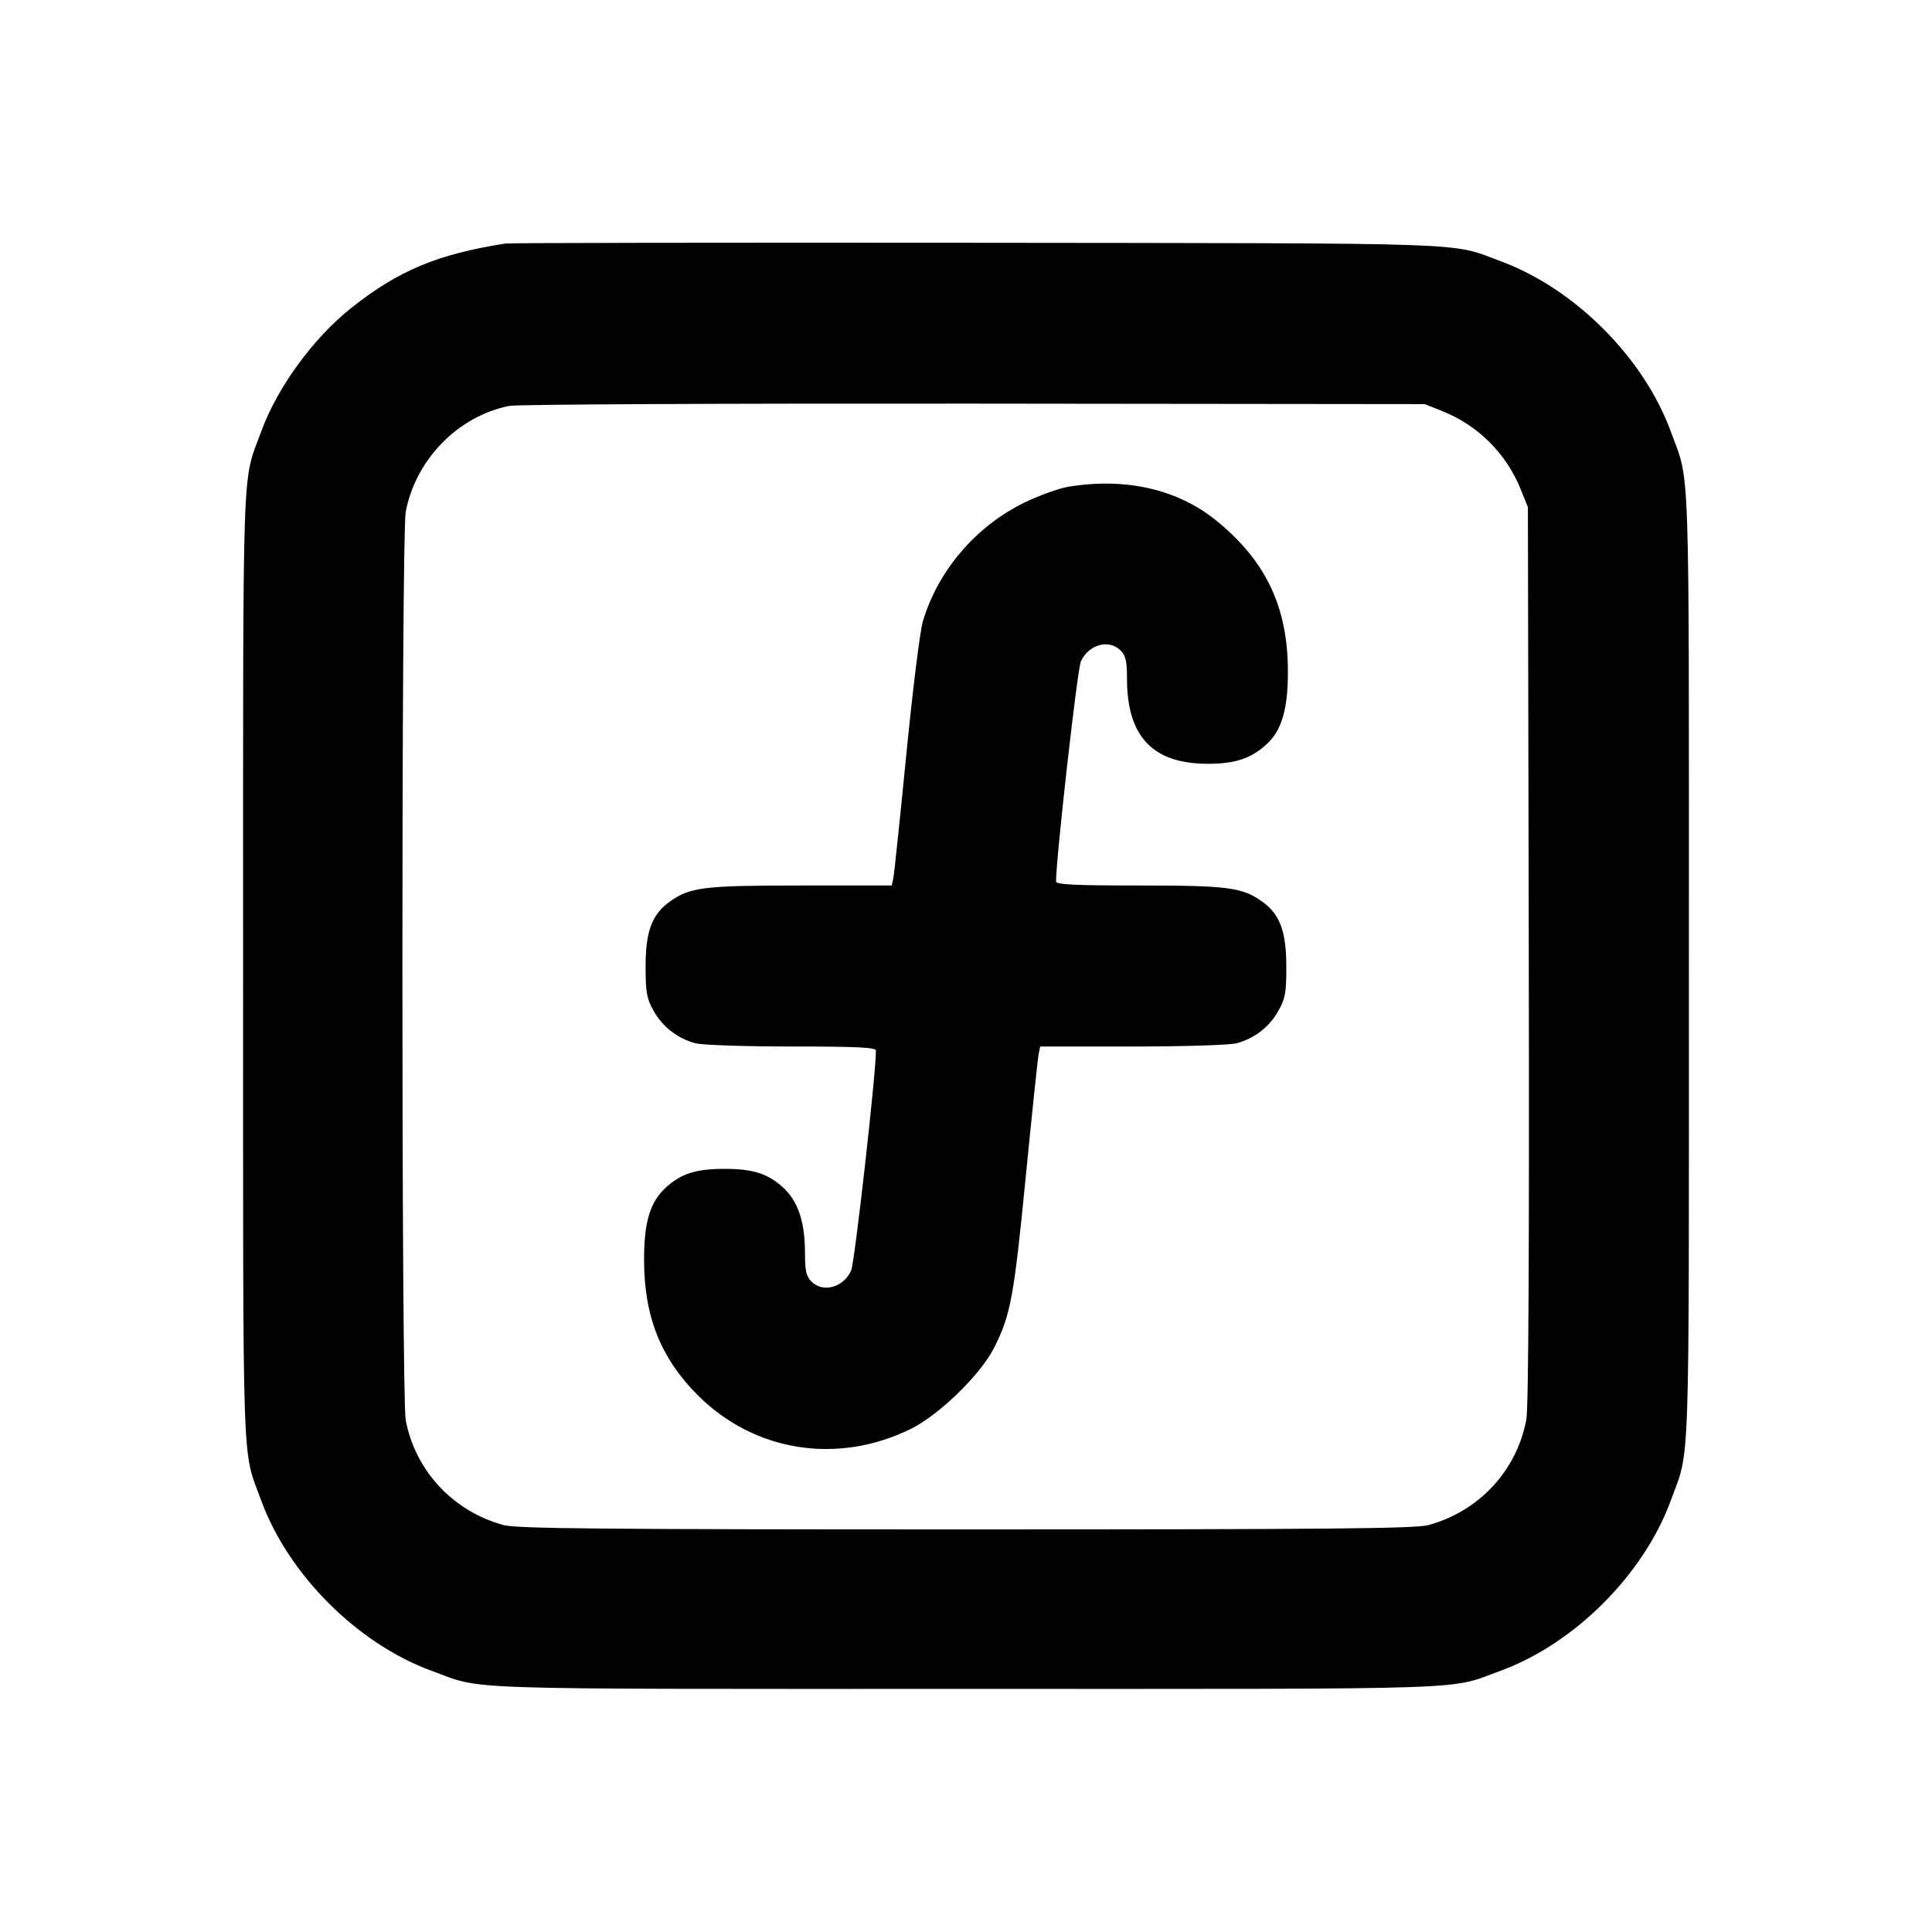 <svg xmlns="http://www.w3.org/2000/svg" width="24" height="24" viewBox="0 0 24 24" fill="none" stroke="currentColor" stroke-width="2" stroke-linecap="round" stroke-linejoin="round" class="icon icon-tabler icons-tabler-outline icon-tabler-function"><path d="M6.280 3.025 C 5.436 3.157,4.946 3.361,4.359 3.829 C 3.889 4.204,3.444 4.814,3.245 5.360 C 3.003 6.022,3.020 5.530,3.020 12.000 C 3.020 18.470,3.003 17.978,3.245 18.640 C 3.581 19.559,4.441 20.419,5.360 20.755 C 6.022 20.997,5.530 20.980,12.000 20.980 C 18.470 20.980,17.978 20.997,18.640 20.755 C 19.559 20.419,20.419 19.559,20.755 18.640 C 20.997 17.978,20.980 18.470,20.980 12.000 C 20.980 5.530,20.997 6.022,20.755 5.360 C 20.419 4.442,19.564 3.586,18.640 3.244 C 18.002 3.008,18.431 3.023,12.140 3.016 C 8.972 3.013,6.335 3.017,6.280 3.025 M17.926 5.111 C 18.365 5.289,18.711 5.635,18.889 6.074 L 18.980 6.300 18.991 11.857 C 18.998 15.485,18.988 17.489,18.961 17.632 C 18.843 18.269,18.371 18.777,17.740 18.946 C 17.578 18.989,16.495 18.999,12.000 18.999 C 7.505 18.999,6.422 18.989,6.260 18.946 C 5.632 18.778,5.160 18.273,5.040 17.642 C 4.985 17.351,4.985 6.649,5.040 6.358 C 5.164 5.707,5.690 5.169,6.327 5.042 C 6.422 5.023,9.020 5.011,12.100 5.014 L 17.700 5.020 17.926 5.111 M13.280 6.045 C 13.159 6.064,12.907 6.155,12.720 6.246 C 12.120 6.540,11.651 7.090,11.464 7.719 C 11.428 7.839,11.336 8.586,11.258 9.379 C 11.180 10.171,11.108 10.861,11.097 10.910 L 11.078 11.000 9.946 11.000 C 8.741 11.000,8.572 11.021,8.322 11.199 C 8.100 11.357,8.020 11.568,8.020 12.000 C 8.020 12.331,8.033 12.403,8.120 12.558 C 8.230 12.755,8.414 12.898,8.635 12.959 C 8.715 12.982,9.250 13.000,9.830 13.000 C 10.643 13.000,10.880 13.011,10.881 13.050 C 10.884 13.318,10.617 15.688,10.573 15.784 C 10.477 15.994,10.224 16.064,10.080 15.920 C 10.016 15.856,10.000 15.787,10.000 15.567 C 10.000 15.176,9.913 14.919,9.723 14.747 C 9.536 14.578,9.351 14.520,9.000 14.520 C 8.649 14.520,8.464 14.578,8.277 14.747 C 8.075 14.930,8.000 15.177,8.001 15.657 C 8.002 16.355,8.208 16.871,8.668 17.332 C 9.370 18.034,10.401 18.198,11.311 17.752 C 11.665 17.579,12.182 17.075,12.351 16.740 C 12.555 16.333,12.596 16.109,12.742 14.621 C 12.820 13.829,12.892 13.139,12.903 13.090 L 12.922 13.000 14.071 13.000 C 14.717 13.000,15.283 12.982,15.365 12.959 C 15.586 12.898,15.770 12.755,15.880 12.558 C 15.967 12.402,15.980 12.332,15.979 12.000 C 15.978 11.567,15.898 11.355,15.678 11.199 C 15.432 11.023,15.252 11.000,14.154 11.000 C 13.354 11.000,13.120 10.989,13.119 10.950 C 13.116 10.682,13.383 8.312,13.427 8.216 C 13.523 8.006,13.776 7.936,13.920 8.080 C 13.984 8.144,14.000 8.213,14.000 8.433 C 14.000 9.148,14.319 9.486,14.997 9.488 C 15.348 9.490,15.556 9.418,15.751 9.229 C 15.925 9.061,16.000 8.793,15.999 8.343 C 15.998 7.541,15.726 6.967,15.108 6.466 C 14.631 6.079,13.990 5.931,13.280 6.045 " stroke="none" fill="black" fill-rule="evenodd"></path></svg>
